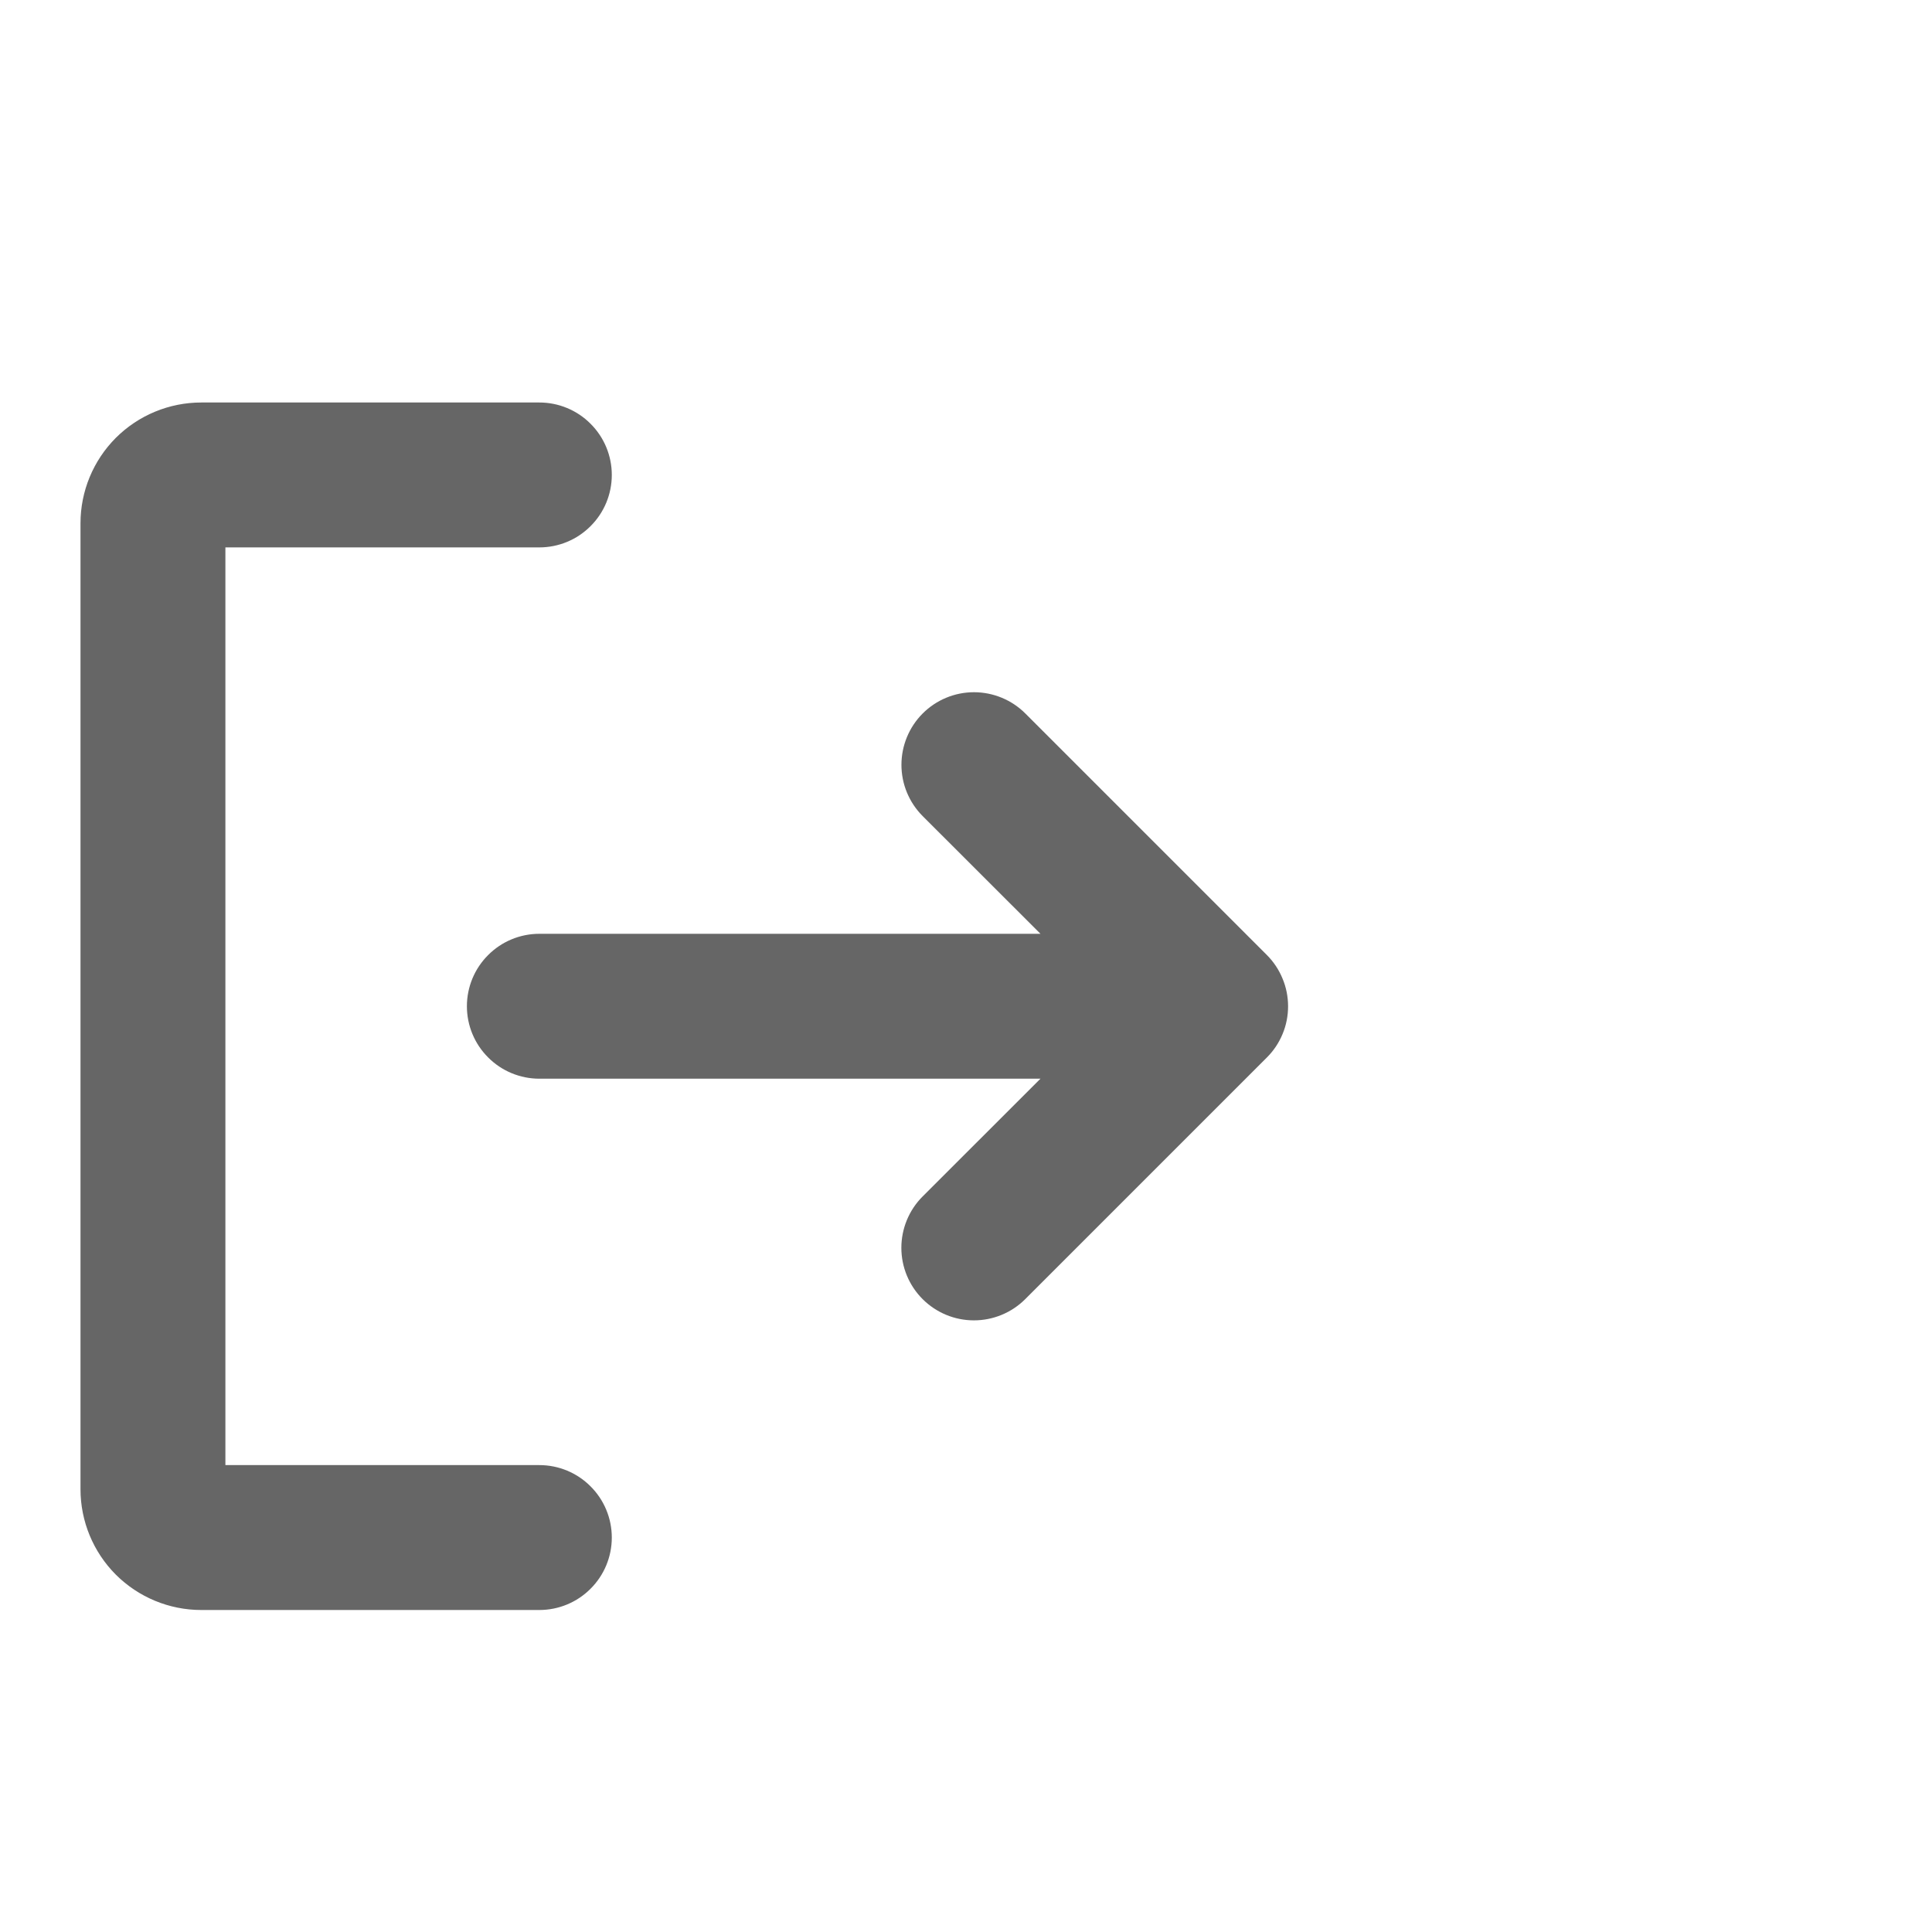 <svg width="24" height="24" viewBox="0 0 24 24" fill="none" xmlns="http://www.w3.org/2000/svg">
<path d="M7.6 19.1C7.6 19.339 7.505 19.568 7.336 19.736C7.168 19.905 6.939 20 6.7 20H2.5C2.102 20 1.721 19.842 1.439 19.561C1.158 19.279 1 18.898 1 18.5V6.5C1 6.102 1.158 5.721 1.439 5.439C1.721 5.158 2.102 5 2.5 5H6.7C6.939 5 7.168 5.095 7.336 5.264C7.505 5.432 7.6 5.661 7.6 5.9C7.6 6.139 7.505 6.368 7.336 6.536C7.168 6.705 6.939 6.8 6.7 6.8H2.8V18.2H6.7C6.939 18.2 7.168 18.295 7.336 18.464C7.505 18.632 7.6 18.861 7.6 19.1ZM15.737 11.863L12.737 8.863C12.568 8.694 12.338 8.599 12.099 8.599C11.86 8.599 11.631 8.694 11.462 8.863C11.293 9.032 11.198 9.262 11.198 9.501C11.198 9.74 11.293 9.969 11.462 10.138L12.925 11.6H6.7C6.461 11.6 6.232 11.695 6.064 11.864C5.895 12.032 5.8 12.261 5.8 12.5C5.8 12.739 5.895 12.968 6.064 13.136C6.232 13.305 6.461 13.4 6.7 13.4H12.925L11.461 14.863C11.292 15.032 11.197 15.262 11.197 15.501C11.197 15.74 11.292 15.969 11.461 16.138C11.63 16.307 11.859 16.402 12.098 16.402C12.338 16.402 12.567 16.307 12.736 16.138L15.736 13.138C15.82 13.055 15.887 12.955 15.932 12.846C15.978 12.737 16.001 12.619 16.001 12.501C16.001 12.383 15.978 12.265 15.932 12.156C15.887 12.046 15.821 11.947 15.737 11.863Z" fill="black" fill-opacity="0.6"/>
</svg>
